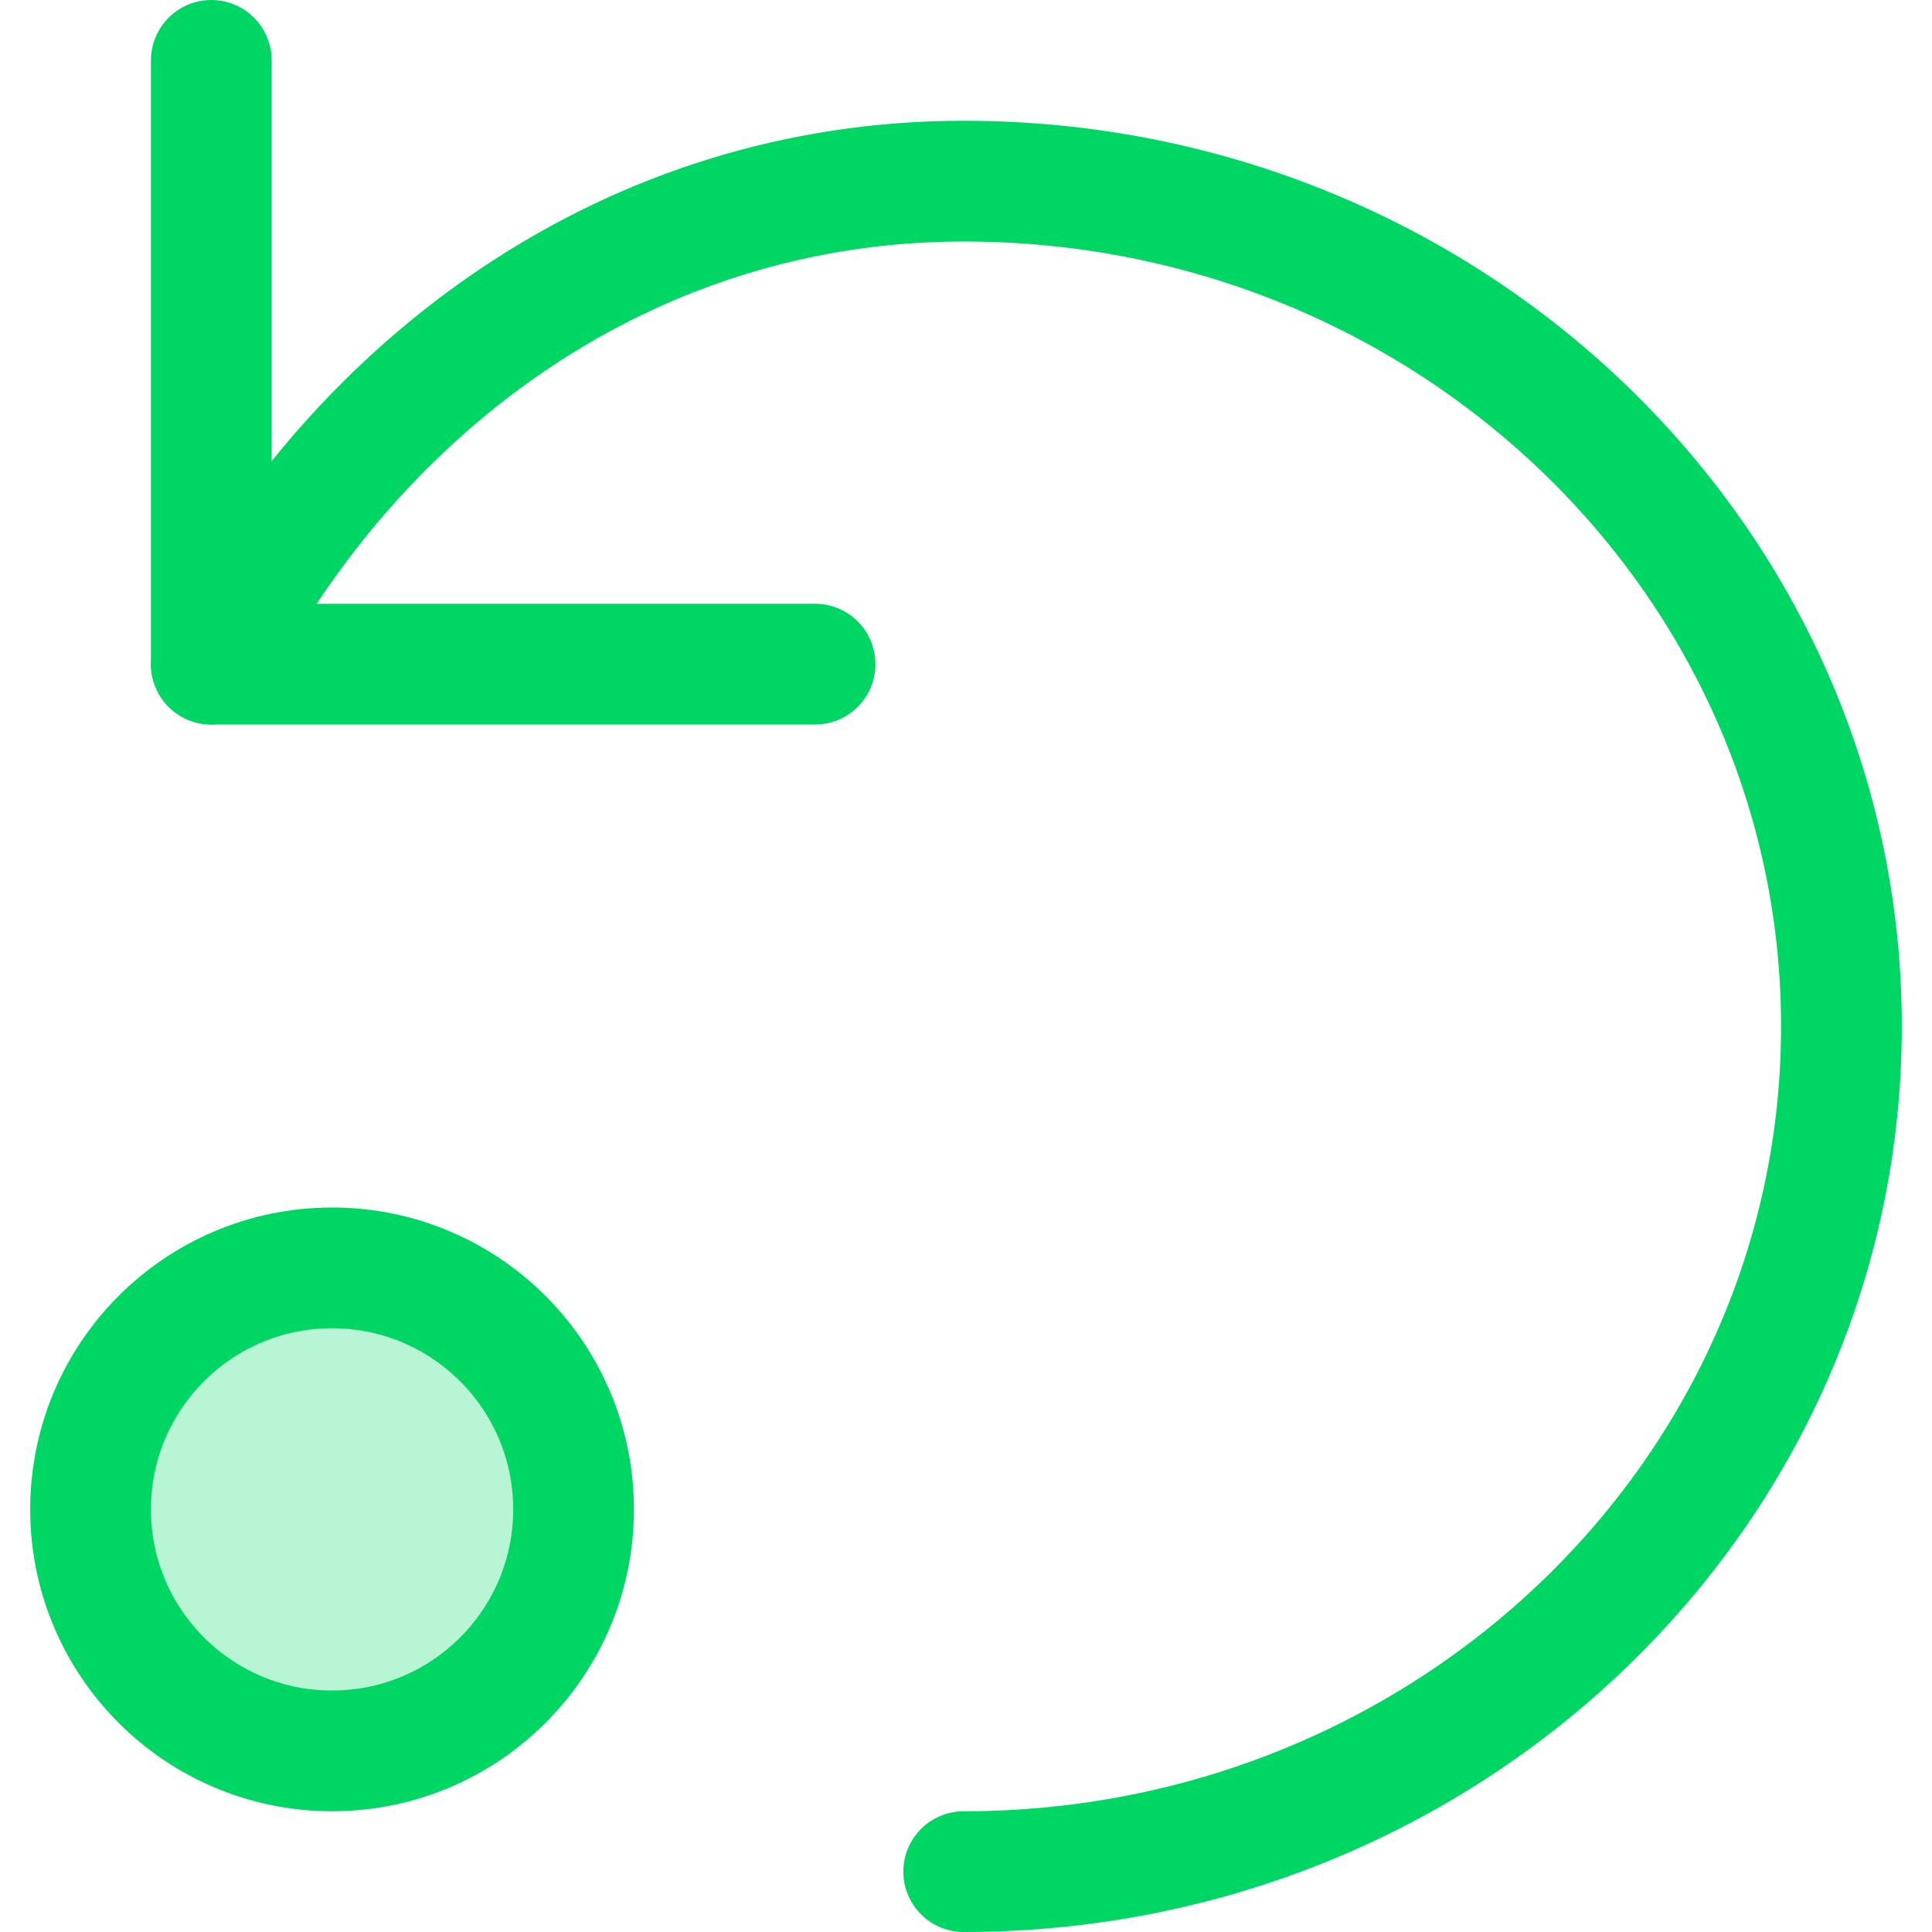 <?xml version="1.0" encoding="UTF-8"?>
<svg width="60px" height="60px" viewBox="0 0 31 32" version="1.1" xmlns="http://www.w3.org/2000/svg" xmlns:xlink="http://www.w3.org/1999/xlink">
    <!-- Generator: Sketch 55 (78076) - https://sketchapp.com -->
    <title>icon_12 copy 4</title>
    <desc>Created with Sketch.</desc>
    <g id="-" stroke="none" stroke-width="1" fill="none" fill-rule="evenodd">
        <g id="yupi_there/subpage/oferta-seo" transform="translate(-735, -3111)">
            <g id="Group-3" transform="translate(0, 2053)">
                <g id="icon_16" transform="translate(730, 1054)">
                    <g id="Group-2">
                        <rect id="Rectangle" x="0" y="0" width="40" height="40"></rect>
                    </g>
                    <g id="loop-30" transform="translate(6, 5)" stroke="#00D664" stroke-linecap="round" stroke-linejoin="round">
                        <circle id="Oval" stroke-width="2" fill="#B7F5D4" cx="4" cy="24" r="4"></circle>
                        <path d="M14.462,30 C22.491,30 29,23.732 29,16 C29,8.268 22.491,2 14.462,2 C8.987,2 4.434,5.282 2,10" id="Path" stroke-width="2"></path>
                        <polyline id="Path" stroke-width="2" points="2 0 2 10 12 10"></polyline>
                    </g>
                </g>
            </g>
        </g>
    </g>
</svg>
